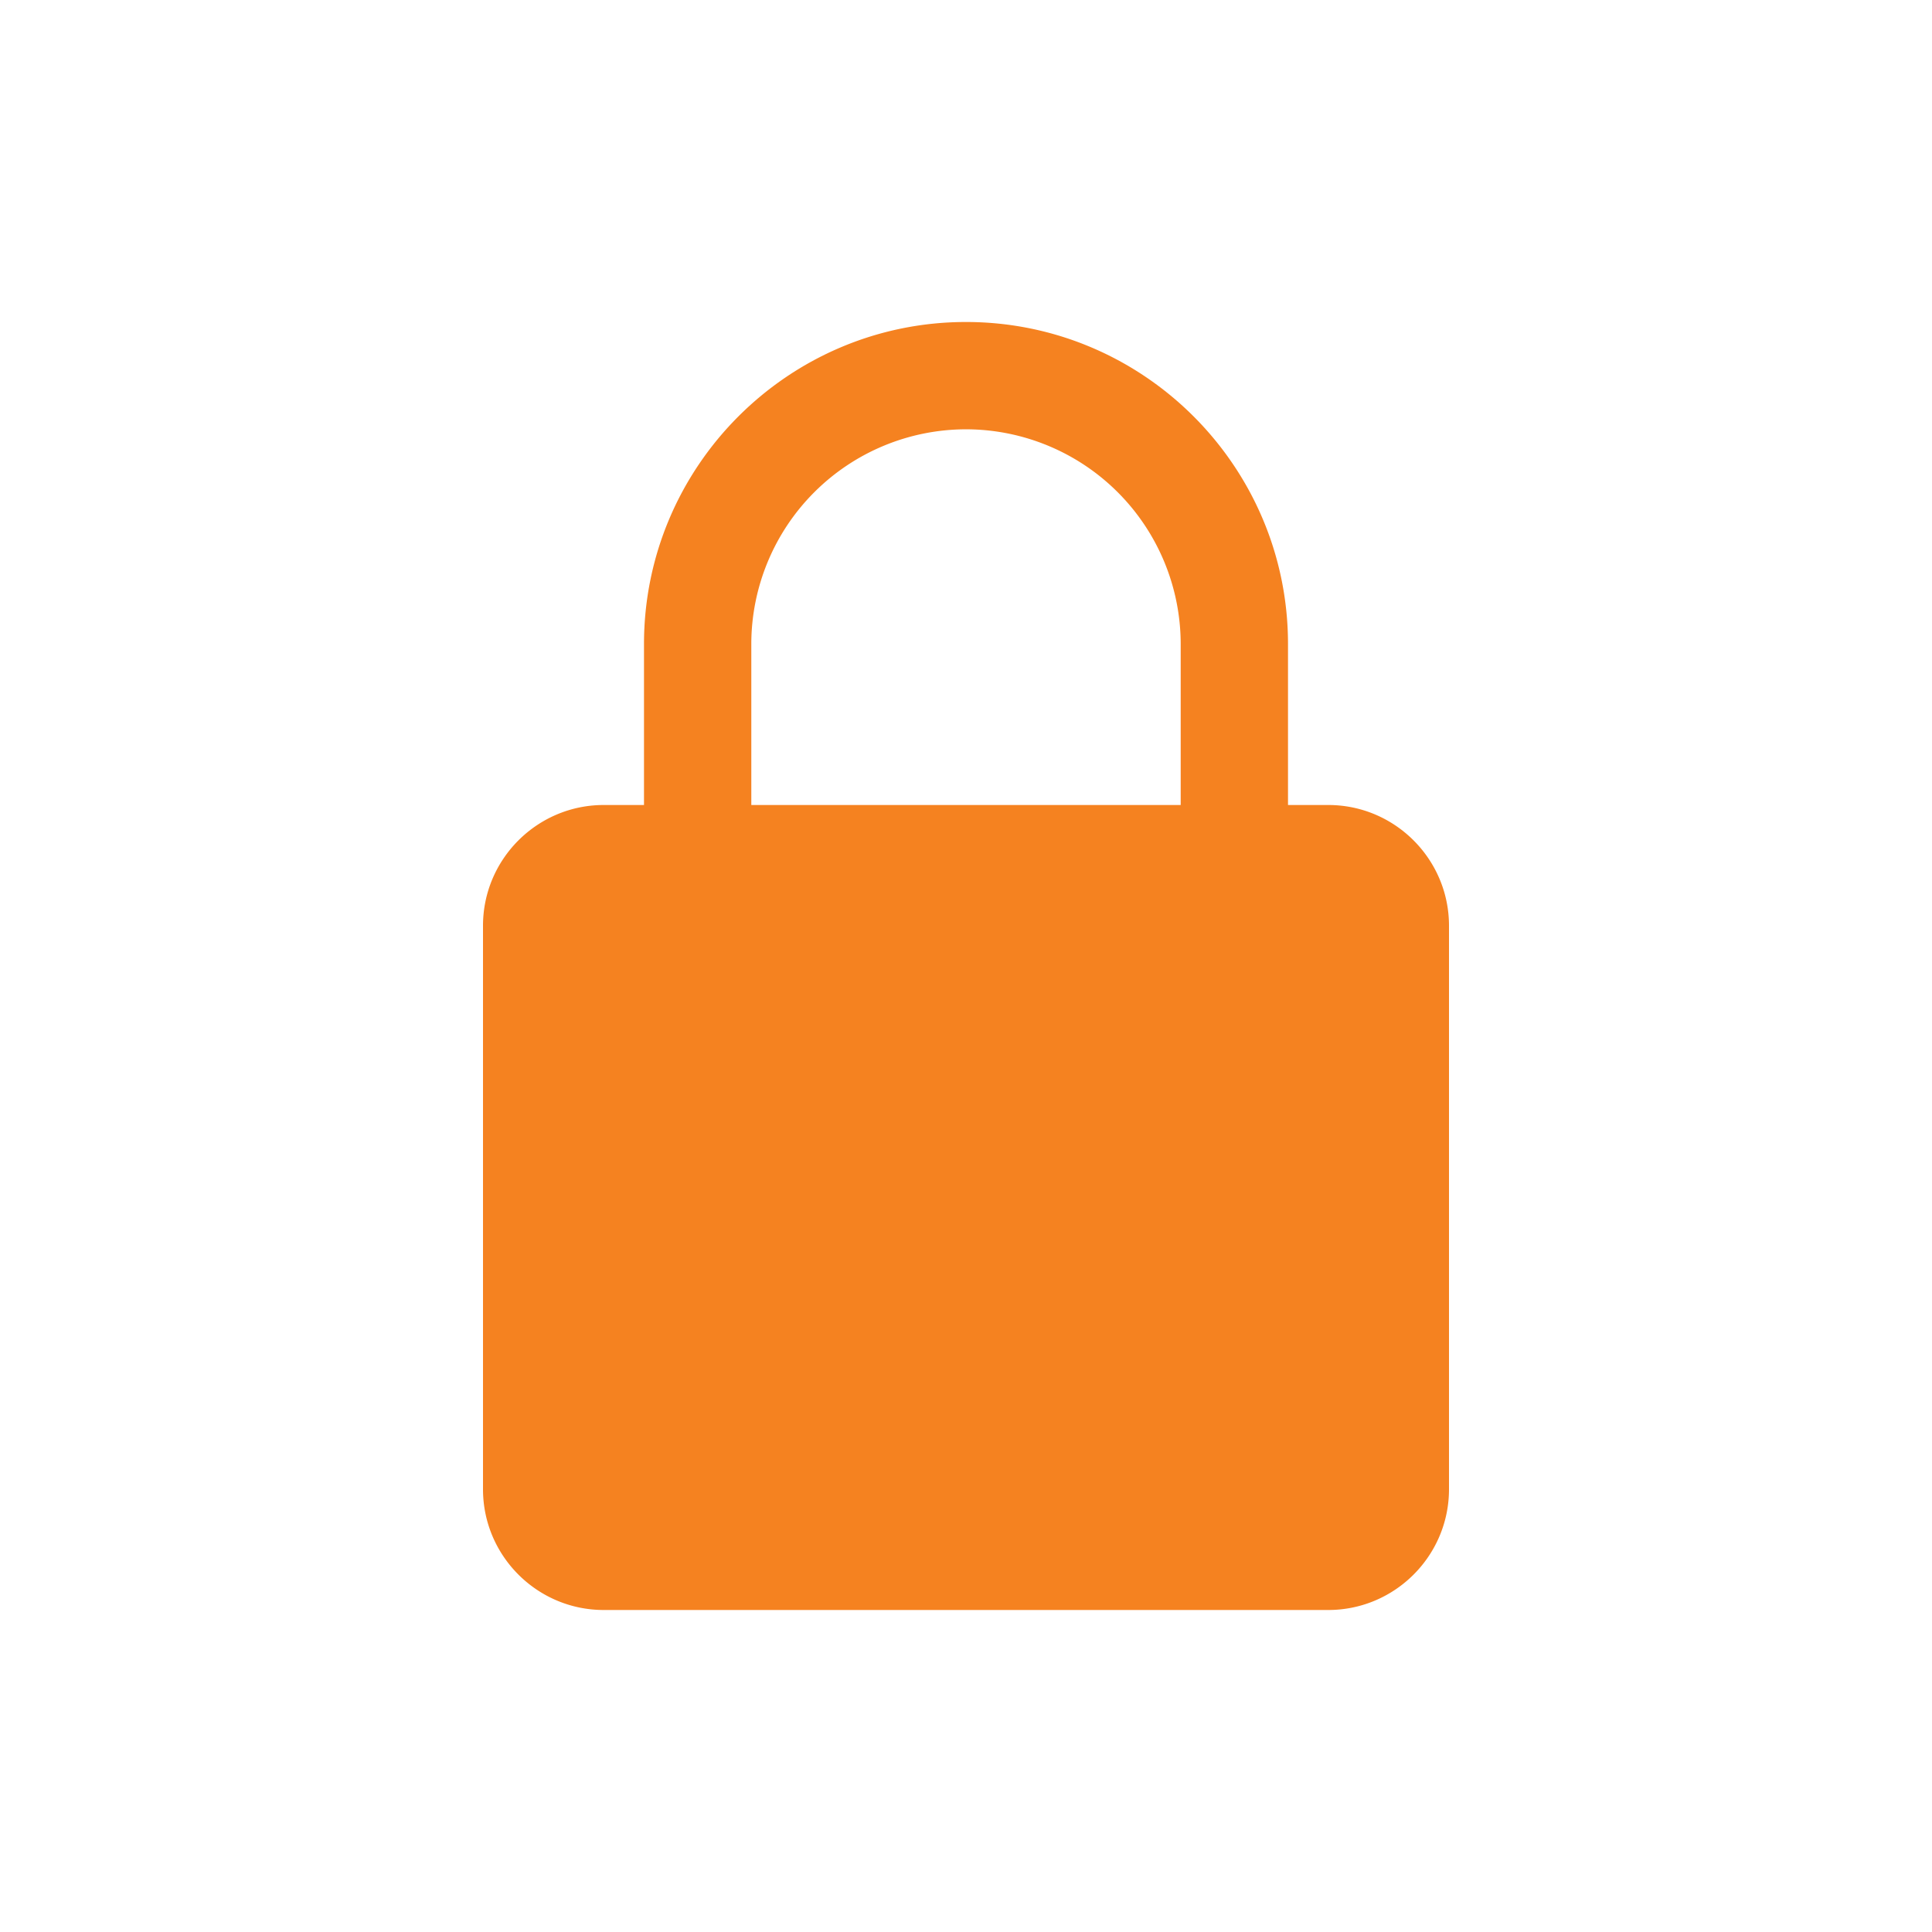 <svg width="24" height="24" viewBox="0 0 24 24" fill="none" xmlns="http://www.w3.org/2000/svg"><path d="M16.5 10H16V8c0-2.206-1.794-4-4-4S8 5.794 8 8v2h-.5c-.827 0-1.5.673-1.5 1.5v7c0 .827.673 1.5 1.5 1.5h9c.827 0 1.5-.673 1.5-1.5v-7c0-.827-.673-1.5-1.5-1.5zM9.333 8A2.67 2.67 0 0112 5.333 2.67 2.67 0 0114.667 8v2H9.333V8z" fill="#F58220"/></svg>